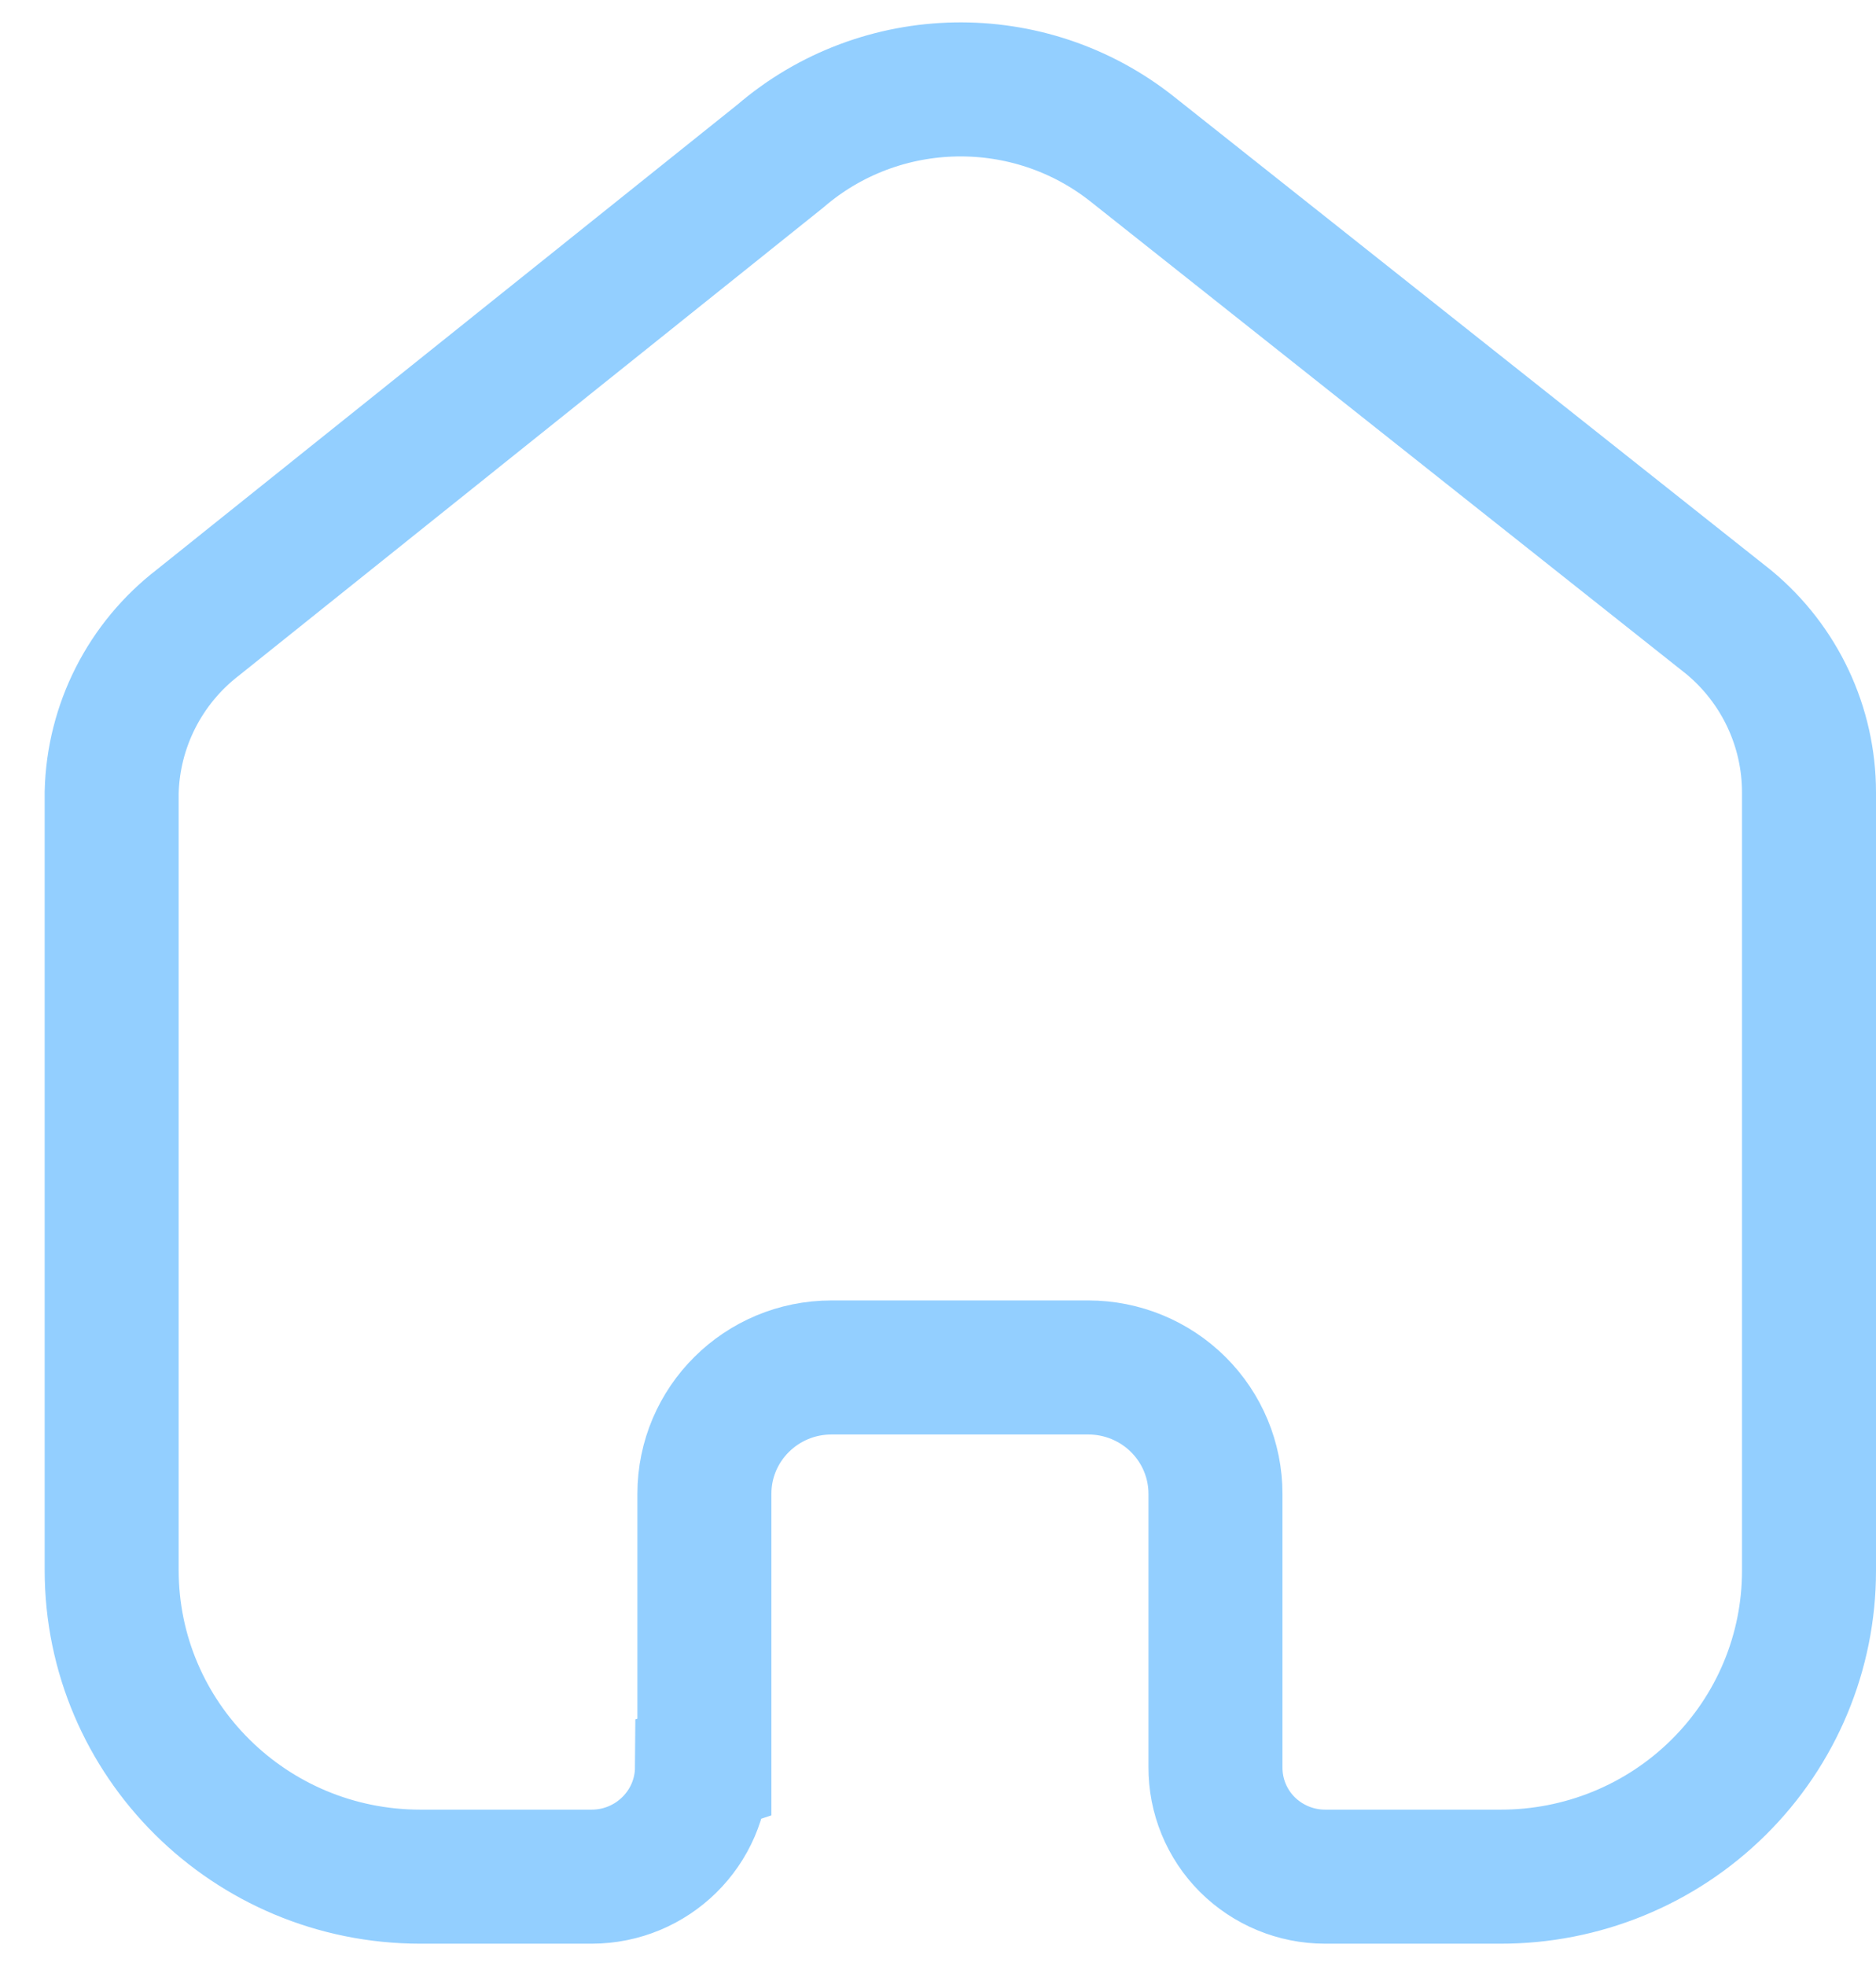 <svg width="21" height="22" viewBox="0 0 21 22" fill="none" xmlns="http://www.w3.org/2000/svg">
<path d="M7.885 19.773V16.716C7.885 15.935 8.522 15.302 9.308 15.302H12.183C12.56 15.302 12.922 15.451 13.189 15.716C13.456 15.981 13.606 16.341 13.606 16.716V19.773C13.604 20.098 13.732 20.41 13.962 20.64C14.193 20.87 14.506 21 14.833 21H16.794C17.71 21.002 18.589 20.643 19.237 20.001C19.886 19.359 20.25 18.487 20.25 17.578V8.867C20.25 8.132 19.922 7.436 19.355 6.965L12.684 1.676C11.524 0.749 9.861 0.779 8.735 1.747L2.217 6.965C1.623 7.422 1.268 8.121 1.25 8.867V17.569C1.25 19.464 2.797 21 4.706 21H6.622C7.301 21 7.853 20.456 7.858 19.782L7.885 19.773Z" stroke="#93CFFF" stroke-width="1.5"/>
</svg>
